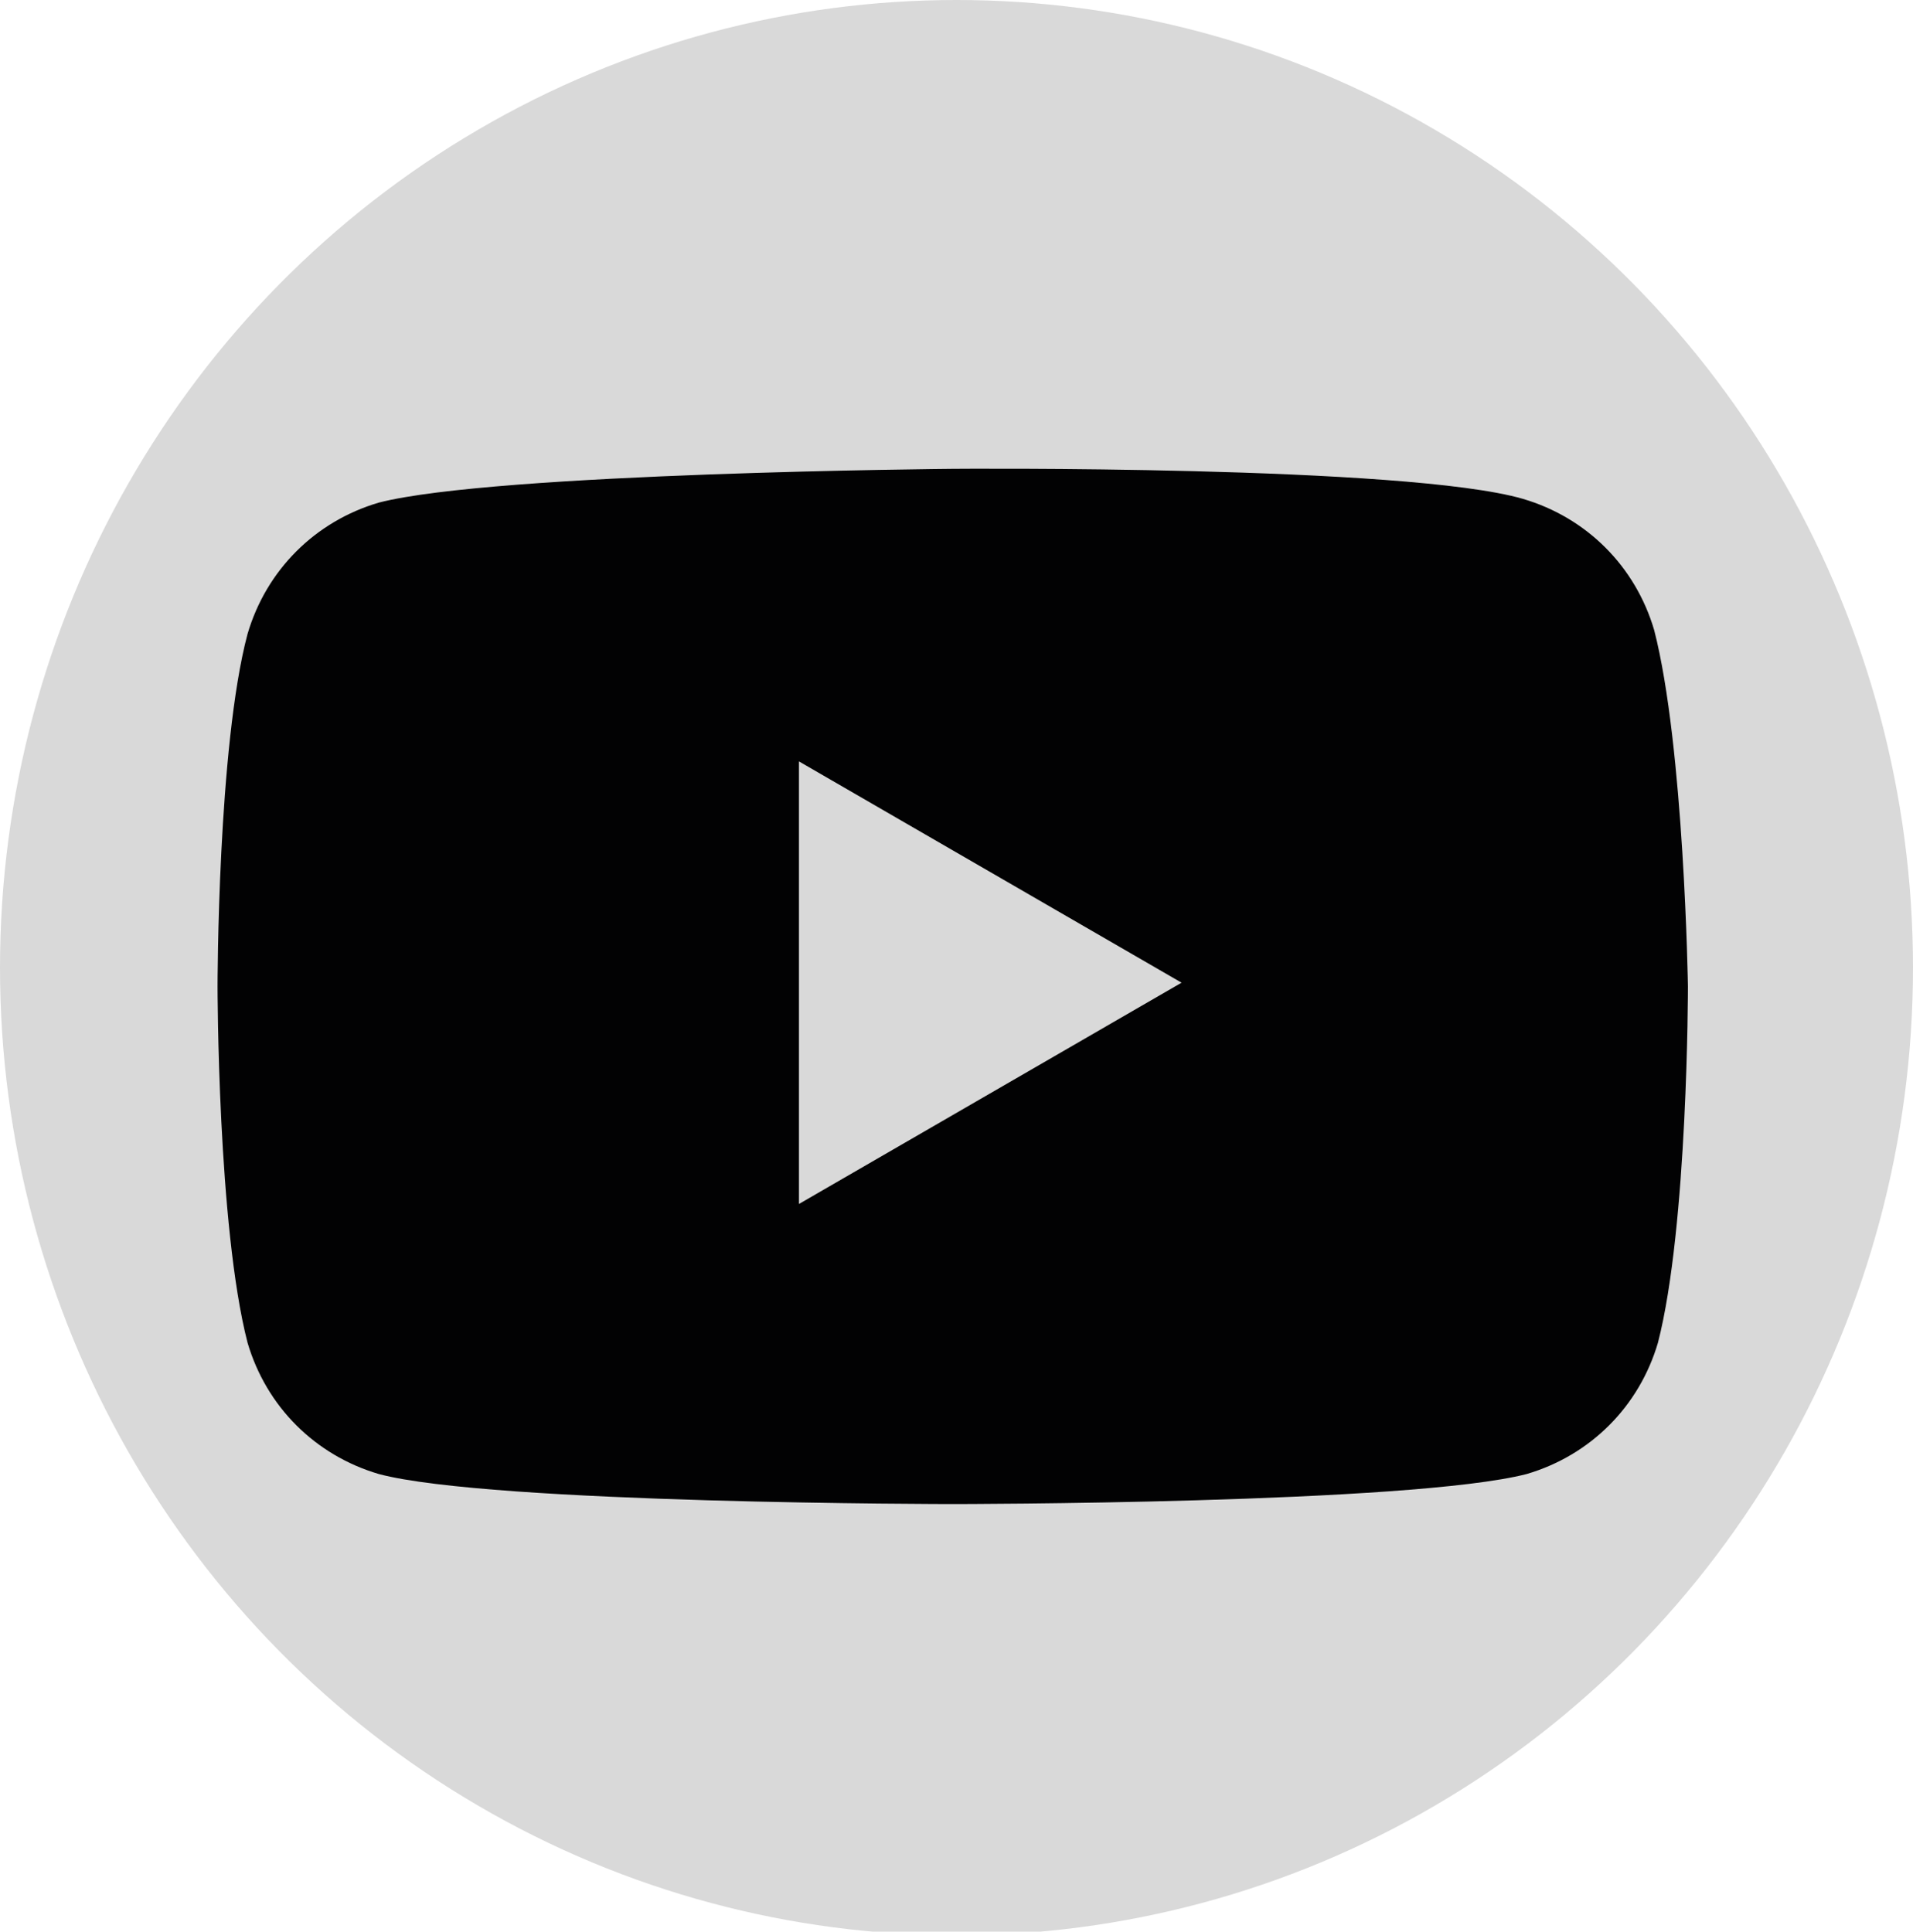 <?xml version="1.0" encoding="utf-8"?>
<!-- Generator: Adobe Illustrator 27.1.1, SVG Export Plug-In . SVG Version: 6.00 Build 0)  -->
<svg version="1.1" id="Слой_1" xmlns="http://www.w3.org/2000/svg" xmlns:xlink="http://www.w3.org/1999/xlink" x="0px" y="0px"
	 viewBox="0 0 51 51.5" style="enable-background:new 0 0 51 51.5;" xml:space="preserve">
<style type="text/css">
	.st0{fill:#D9D9D9;}
	.st1{display:none;fill:#020203;}
	.st2{display:none;}
	.st3{display:inline;fill-rule:evenodd;clip-rule:evenodd;fill:#020203;}
	.st4{display:inline;fill:#020203;}
	.st5{fill-rule:evenodd;clip-rule:evenodd;fill:#020203;}
</style>
<ellipse id="Ellipse_332" class="st0" cx="25.5" cy="25.8" rx="25.5" ry="25.8"/>
<path class="st1" d="M43.7,25.9c0-10.2-8.2-18.4-18.2-18.4c-10.1,0-18.2,8.3-18.2,18.4c0,9.2,6.7,16.8,15.4,18.2V31.2H18v-5.3h4.6
	v-4.1c0-4.6,2.7-7.2,6.9-7.2c2,0,4.1,0.4,4.1,0.4v4.5h-2.3c-2.3,0-3,1.4-3,2.9v3.5h5.1l-0.8,5.3h-4.2v12.9
	C37.1,42.7,43.7,35.1,43.7,25.9z"/>
<g id="icon_x2F_instagram" class="st2">
	<path id="vector" class="st3" d="M25.5,10.7c-4.1,0-4.6,0-6.2,0.1c-1.6,0.1-2.7,0.3-3.7,0.7c-1,0.4-1.9,1-2.7,1.7
		c-0.8,0.8-1.4,1.7-1.7,2.7c-0.4,1-0.6,2.1-0.7,3.7c-0.1,1.6-0.1,2.1-0.1,6.2s0,4.6,0.1,6.2c0.1,1.6,0.3,2.7,0.7,3.7
		c0.4,1,1,1.9,1.7,2.7c0.8,0.8,1.7,1.4,2.7,1.7c1,0.4,2.1,0.6,3.7,0.7c1.6,0.1,2.1,0.1,6.2,0.1s4.6,0,6.2-0.1
		c1.6-0.1,2.7-0.3,3.7-0.7c1-0.4,1.9-1,2.7-1.7c0.8-0.8,1.4-1.7,1.7-2.7c0.4-1,0.6-2.1,0.7-3.7c0.1-1.6,0.1-2.1,0.1-6.2
		s0-4.6-0.1-6.2c-0.1-1.6-0.3-2.7-0.7-3.7c-0.4-1-1-1.9-1.7-2.7c-0.8-0.8-1.7-1.4-2.7-1.7c-1-0.4-2.1-0.6-3.7-0.7
		C30.1,10.7,29.6,10.7,25.5,10.7z M25.5,13.4c4,0,4.5,0,6.1,0.1c1.5,0.1,2.3,0.3,2.8,0.5c0.7,0.3,1.2,0.6,1.7,1.1
		c0.5,0.5,0.9,1,1.1,1.7c0.2,0.5,0.5,1.3,0.5,2.8c0.1,1.6,0.1,2.1,0.1,6.1s0,4.5-0.1,6.1c-0.1,1.5-0.3,2.3-0.5,2.8
		c-0.2,0.7-0.6,1.2-1.1,1.7c-0.5,0.5-1.1,0.9-1.7,1.1c-0.5,0.2-1.3,0.5-2.8,0.5c-1.6,0.1-2.1,0.1-6.1,0.1s-4.5,0-6.1-0.1
		c-1.5-0.1-2.3-0.3-2.8-0.5c-0.7-0.2-1.2-0.6-1.7-1.1c-0.5-0.5-0.9-1.1-1.1-1.7c-0.2-0.5-0.5-1.3-0.5-2.8c-0.1-1.6-0.1-2.1-0.1-6.1
		s0-4.5,0.1-6.1c0.1-1.5,0.3-2.3,0.5-2.8c0.3-0.7,0.6-1.2,1.1-1.7c0.5-0.5,1.1-0.9,1.7-1.1c0.5-0.2,1.3-0.5,2.8-0.5
		C21,13.4,21.5,13.4,25.5,13.4z"/>
	<path id="vector_2" class="st3" d="M25.5,30.8c-0.7,0-1.3-0.1-1.9-0.4c-0.6-0.3-1.2-0.6-1.6-1.1c-0.5-0.5-0.8-1-1.1-1.6
		c-0.3-0.6-0.4-1.3-0.4-1.9c0-0.7,0.1-1.3,0.4-1.9c0.3-0.6,0.6-1.2,1.1-1.6c0.5-0.5,1-0.8,1.6-1.1c0.6-0.3,1.3-0.4,1.9-0.4
		c1.3,0,2.6,0.5,3.6,1.5c0.9,0.9,1.5,2.2,1.5,3.6c0,1.3-0.5,2.6-1.5,3.6C28.1,30.2,26.8,30.8,25.5,30.8z M25.5,18
		c-2.1,0-4,0.8-5.5,2.3c-1.5,1.5-2.3,3.4-2.3,5.5s0.8,4,2.3,5.5c1.5,1.5,3.4,2.3,5.5,2.3s4-0.8,5.5-2.3c1.5-1.5,2.3-3.4,2.3-5.5
		s-0.8-4-2.3-5.5C29.5,18.8,27.6,18,25.5,18z M35.5,17.9c0,0.5-0.2,0.9-0.5,1.3c-0.3,0.3-0.8,0.5-1.3,0.5c-0.5,0-1-0.2-1.3-0.5
		c-0.3-0.3-0.5-0.8-0.5-1.3c0-0.5,0.2-0.9,0.5-1.3c0.3-0.3,0.8-0.5,1.3-0.5c0.5,0,0.9,0.2,1.3,0.5C35.3,16.9,35.5,17.4,35.5,17.9z"
		/>
</g>
<g id="icon_x2F_tiktok" class="st2">
	<path id="vector_00000088097566491008319520000015145636406284013730_" class="st4" d="M36.2,15.3c-1.9-1.2-3.2-3.2-3.7-5.5
		c-0.1-0.5-0.1-1-0.1-1.5h-6l0,24.1c-0.1,2.7-2.3,4.9-5,4.9c-0.8,0-1.6-0.2-2.3-0.6c-1.6-0.8-2.7-2.5-2.7-4.5c0-2.8,2.3-5,5-5
		c0.5,0,1,0.1,1.5,0.2v-6.1c-0.5-0.1-1-0.1-1.5-0.1c-6.1,0-11.1,5-11.1,11.1c0,3.7,1.9,7,4.7,9.1c1.8,1.3,4,2,6.3,2
		c6.1,0,11.1-5,11.1-11.1V20c2.4,1.7,5.2,2.7,8.4,2.7v-6C39.1,16.6,37.5,16.1,36.2,15.3z"/>
</g>
<g id="icon_x2F_youtube">
	<path id="vector_00000100382731780373979870000001212555477832379809_" class="st5" d="M40.6,13.3c1.7,0.5,3,1.8,3.5,3.5
		c0.8,3.1,0.9,9.5,0.9,9.5s0,6.4-0.8,9.5c-0.5,1.7-1.8,3-3.5,3.5c-3.1,0.8-15.3,0.8-15.3,0.8s-12.3,0-15.3-0.8
		c-1.7-0.5-3-1.8-3.5-3.5c-0.8-3.1-0.8-9.5-0.8-9.5s0-6.4,0.8-9.4c0.5-1.7,1.8-3,3.5-3.5c3.1-0.8,15.3-0.9,15.3-0.9
		S37.5,12.4,40.6,13.3z M31.5,26.2l-10.2,5.9V20.3L31.5,26.2z"/>
</g>
</svg>

